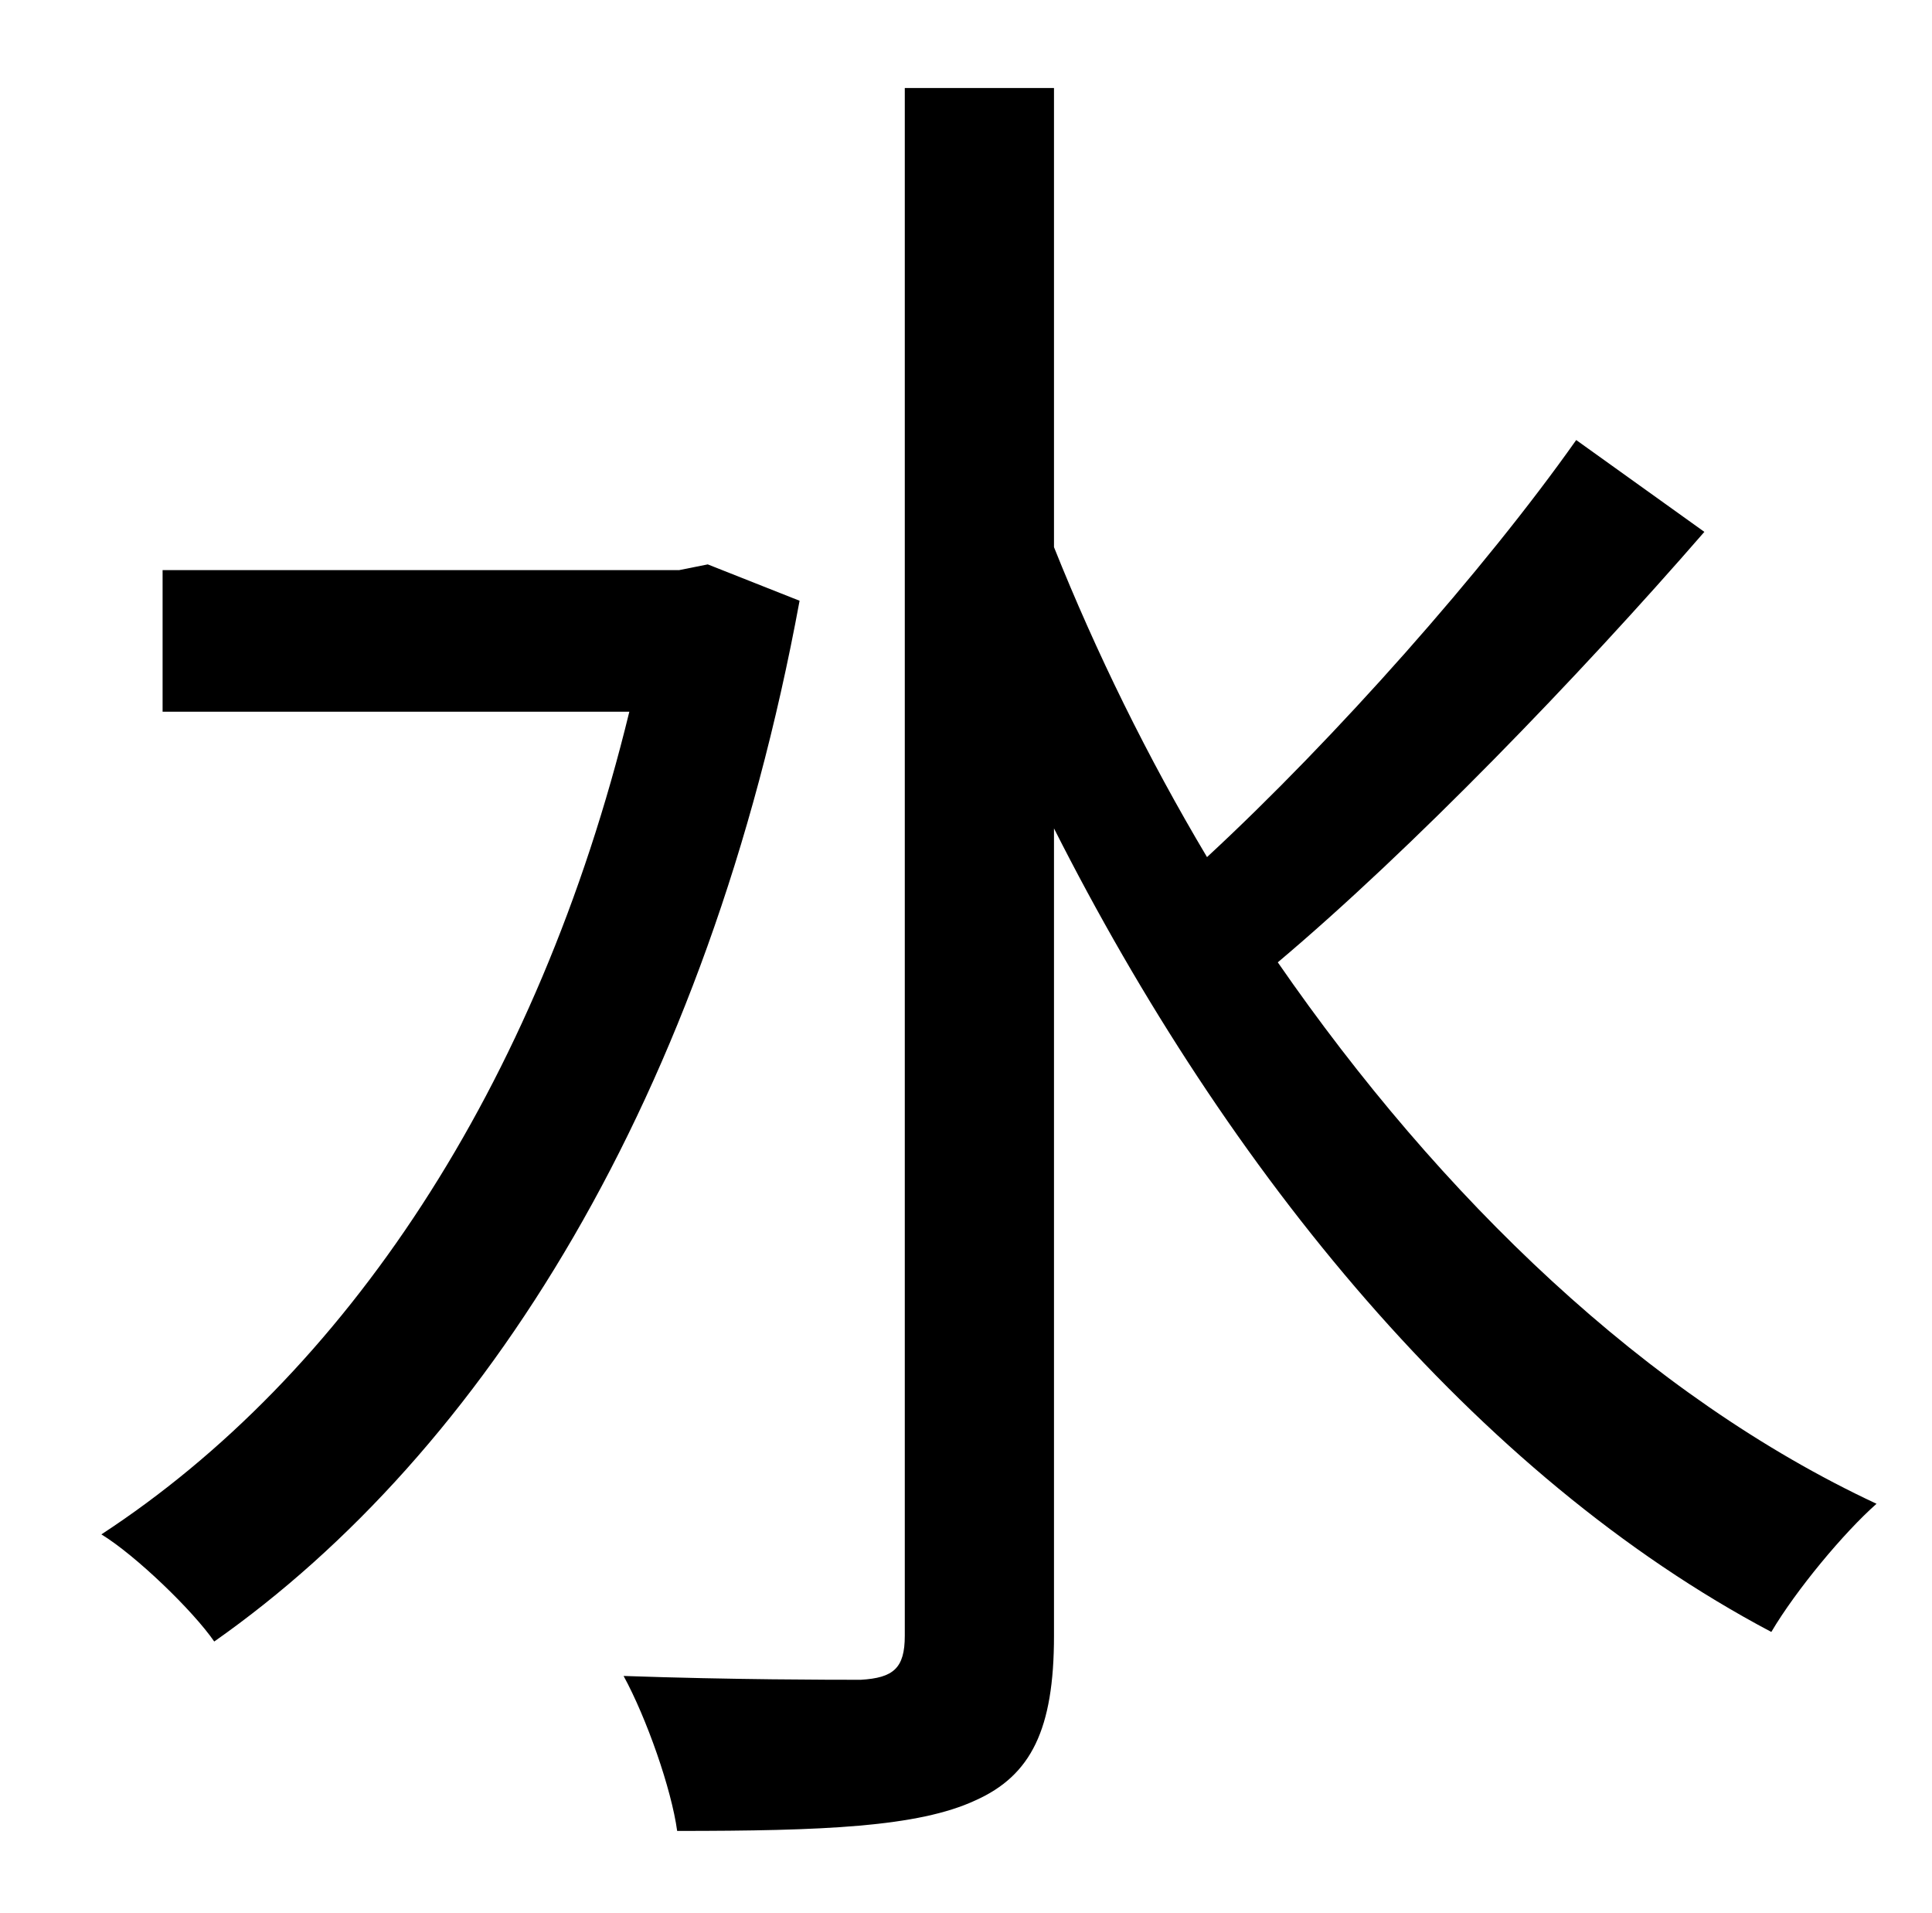 <?xml version="1.0" standalone="no"?>
<!DOCTYPE svg PUBLIC "-//W3C//DTD SVG 1.1//EN" "http://www.w3.org/Graphics/SVG/1.1/DTD/svg11.dtd" >
<svg xmlns="http://www.w3.org/2000/svg" xmlns:xlink="http://www.w3.org/1999/xlink" version="1.1" viewBox="-10 0 1010 1000">
   <path fill="currentColor"
d="M360 295l48 19c-48 260 -165 445 -306 544c-11 -16 -41 -45 -59 -56c127 -83 228 -233 276 -430h-244v-74h270zM814 230l67 48c-66 76 -153 166 -223 225c85 123 193 227 313 283c-17 15 -42 45 -55 67c-155 -82 -284 -240 -375 -420v422c0 49 -12 73 -41 86
c-30 14 -80 16 -156 16c-3 -22 -16 -59 -28 -81c57 2 109 2 124 2c17 -1 23 -6 23 -23v-809h78v240c22 55 49 110 80 162c67 -62 145 -150 193 -218z" />
</svg>
